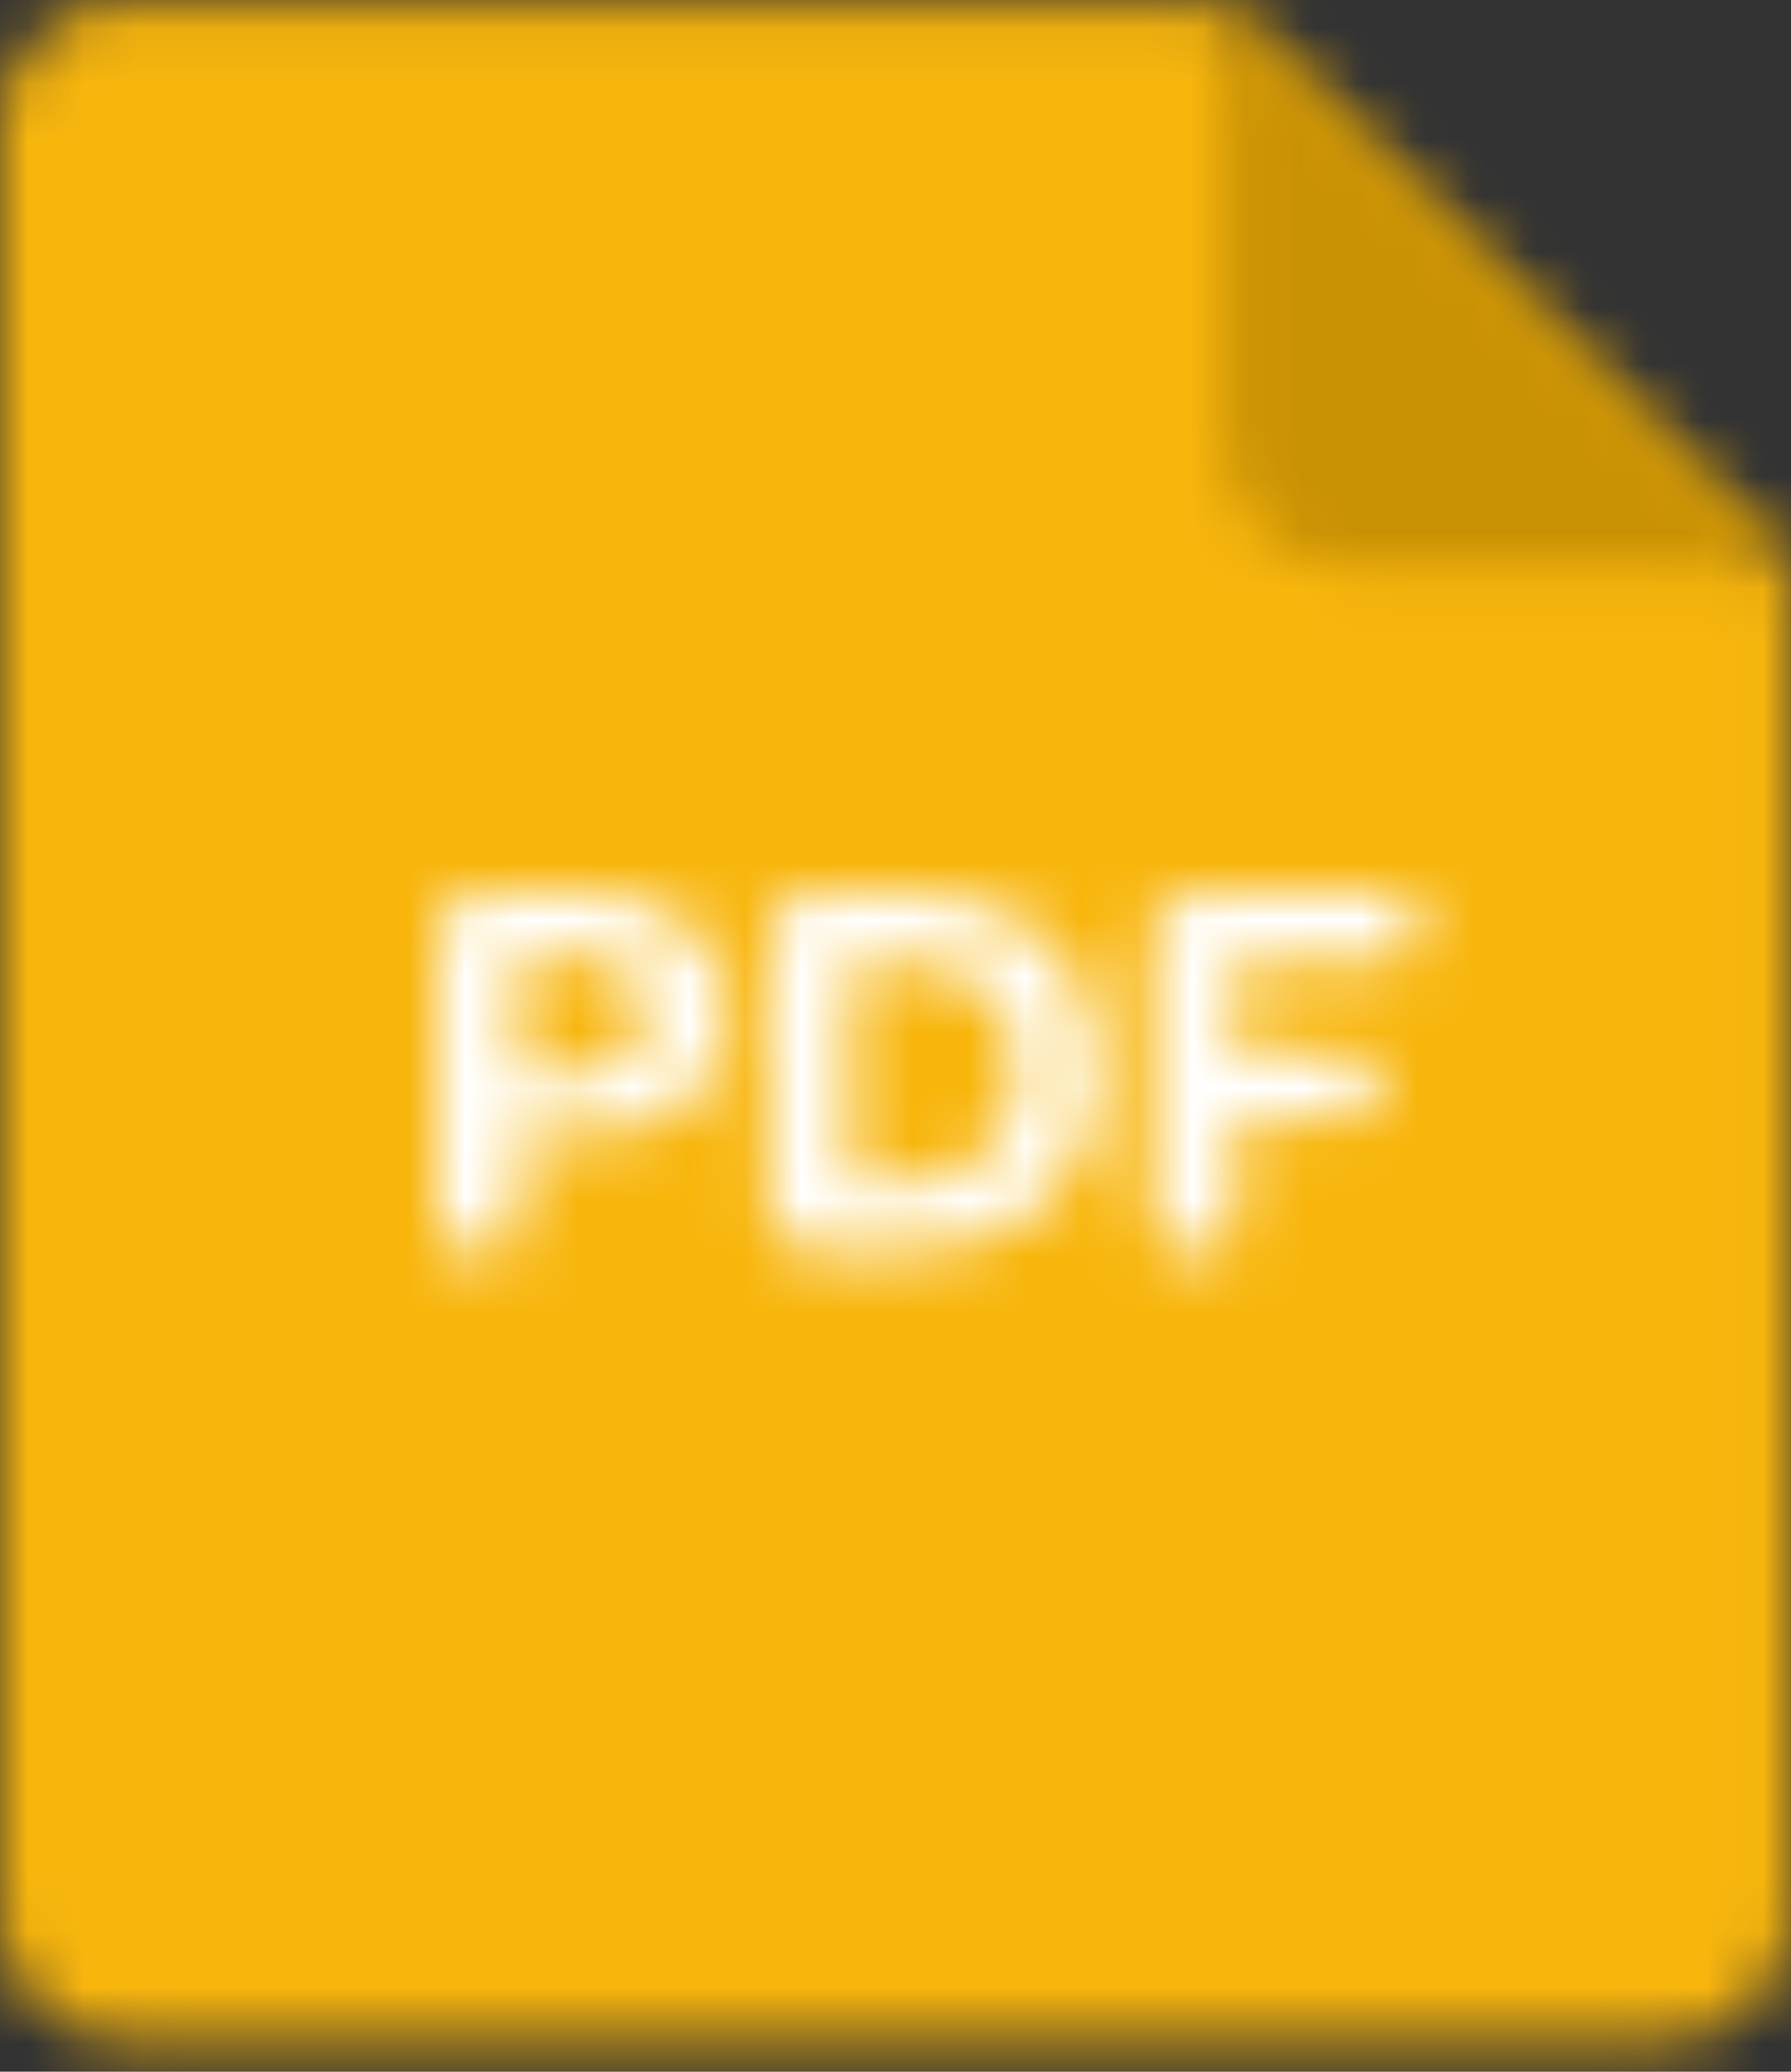 <svg width="32" height="37" viewBox="0 0 32 37" xmlns="http://www.w3.org/2000/svg" xmlns:xlink="http://www.w3.org/1999/xlink">
    <rect x="0" y="0" width="32" height="37" fill="#333333" stroke="none"/>
    <defs>
        <path d="M2.285.044A2.28 2.28 0 0 0 0 2.32v31.846a2.28 2.28 0 0 0 2.285 2.273h27.422a2.278 2.278 0 0 0 2.285-2.273V10.249L21.7.044H2.285z" id="a"/>
        <path d="M.137 7.868a2.255 2.255 0 0 0 2.255 2.254h7.866L.137 0v7.868z" id="c"/>
        <path d="M13.542 0c-.48 0-.773.299-.773.816v4.848c0 .516.222.815.623.815h.23c.433 0 .654-.229.654-.677V4.051h1.876c.471 0 .682-.21.682-.598v-.03c0-.368-.21-.567-.682-.567h-1.917V1.254h2.66c.461 0 .683-.2.683-.607v-.06c0-.378-.222-.587-.683-.587h-3.353zM6.696 0c-.452 0-.783.299-.783.816v4.817c0 .448.361.806.823.806h1.557c2.188 0 3.543-1.244 3.543-3.244C11.836 1.205 10.52 0 8.34 0H6.696zm.682 1.254h.924c1.276 0 2.058.717 2.058 1.95 0 1.255-.782 1.981-2.079 1.981h-.903V1.254zM.773 0C.291 0 0 .299 0 .816v4.995c0 .439.23.668.622.668h.22c.424 0 .644-.249.644-.668V4.35h.984c1.756 0 2.67-.736 2.67-2.17C5.14.757 4.185 0 2.47 0H.773zm.693 1.144h.973c.823 0 1.255.368 1.255 1.045 0 .677-.432 1.055-1.245 1.055h-.983v-2.1z" id="e"/>
    </defs>
    <g fill="none" fill-rule="evenodd">
        <g>
            <mask id="b" fill="#fff">
                <use xlink:href="#a"/>
            </mask>
            <path fill="#F8B60D" mask="url(#b)" d="M-3.81 40.268h39.611V-3.783h-39.61z"/>
        </g>
        <g transform="translate(21.742)">
            <mask id="d" fill="#fff">
                <use xlink:href="#c"/>
            </mask>
            <path fill="#C89104" mask="url(#d)" d="M-3.737 13.995h17.869V-3.873H-3.737z"/>
        </g>
        <g transform="translate(7.809 15.923)">
            <mask id="f" fill="#fff">
                <use xlink:href="#e"/>
            </mask>
            <path fill="#FFF" mask="url(#f)" d="M-3.861 10.307h25.3V-3.828h-25.3z"/>
        </g>
    </g>
</svg>
